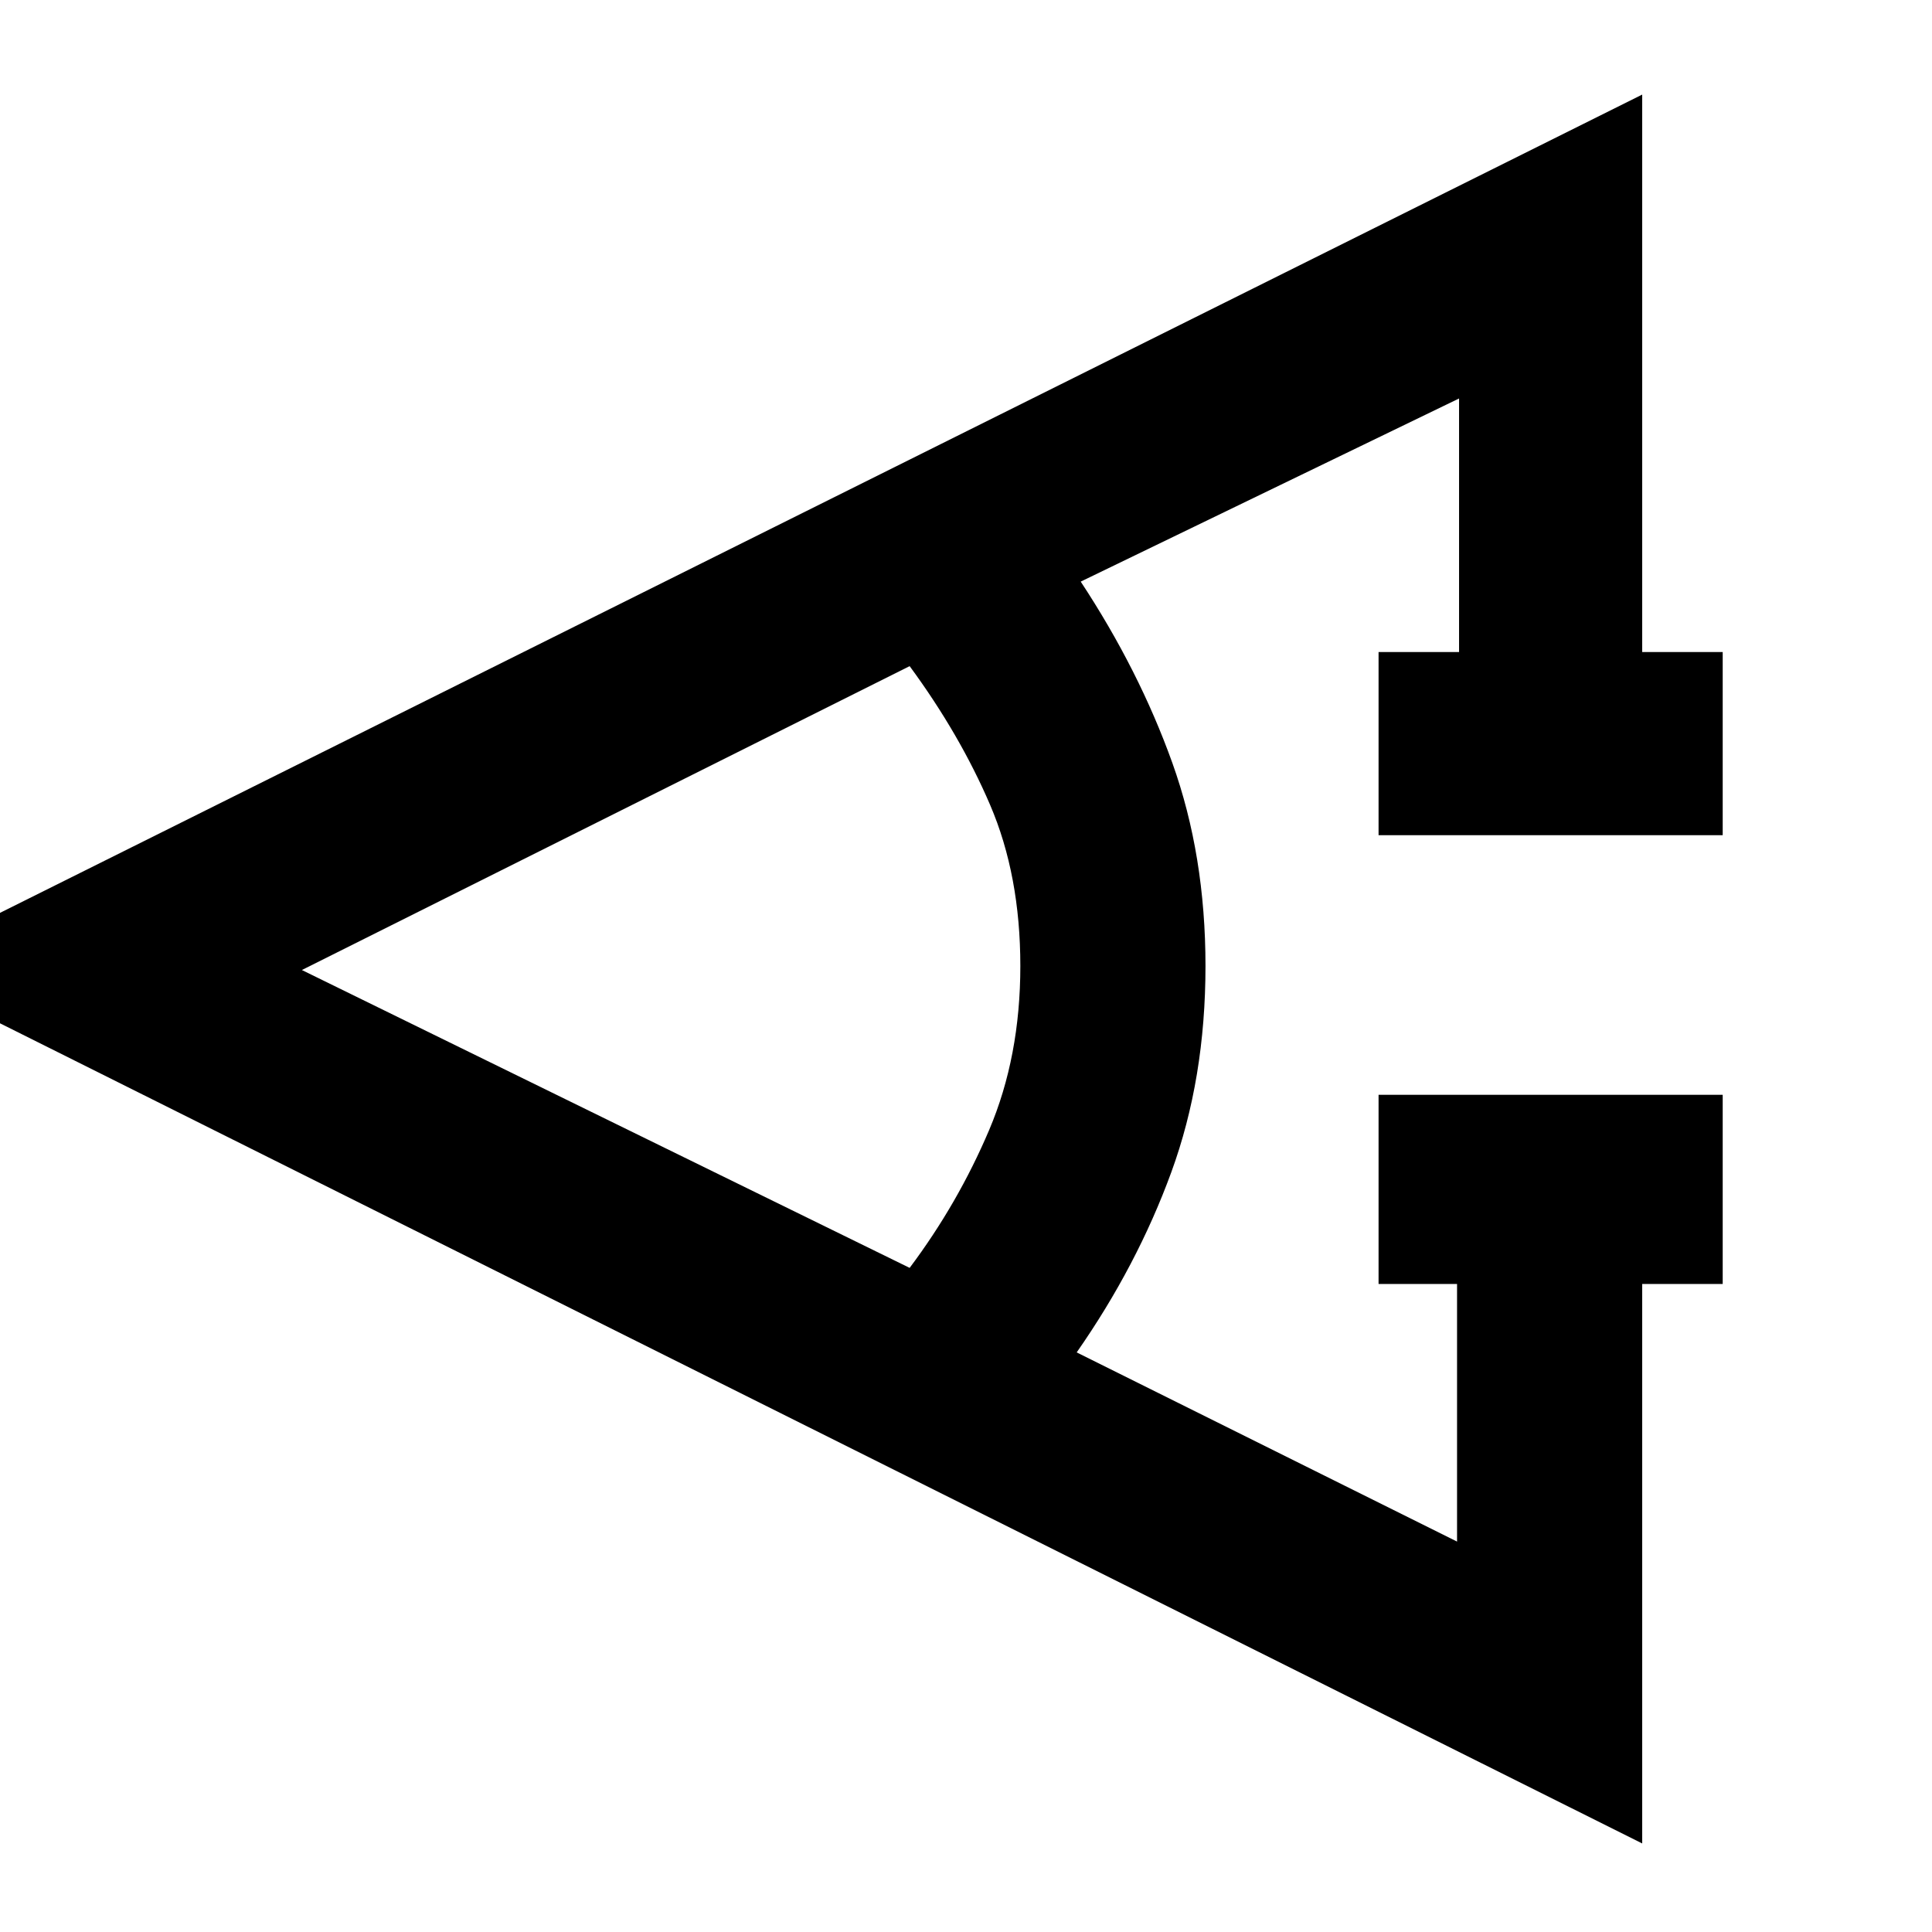 <svg xmlns="http://www.w3.org/2000/svg" height="48" width="48"><path d="M42.8 31.9h-2v13.9L-2.75 24.05 40.8 2.35V16.2h2v4.55h-8.55V16.2h2V9.9l-9.4 4.55q1.45 2.2 2.275 4.5T29.95 24q0 2.8-.85 5.125T26.75 33.6l9.45 4.7v-6.4h-1.95v-4.7h8.55Zm-20.2-.4q1.2-1.6 1.975-3.425.775-1.825.775-4.075t-.75-4q-.75-1.75-2-3.45L7.5 24.1Z"/></svg>
